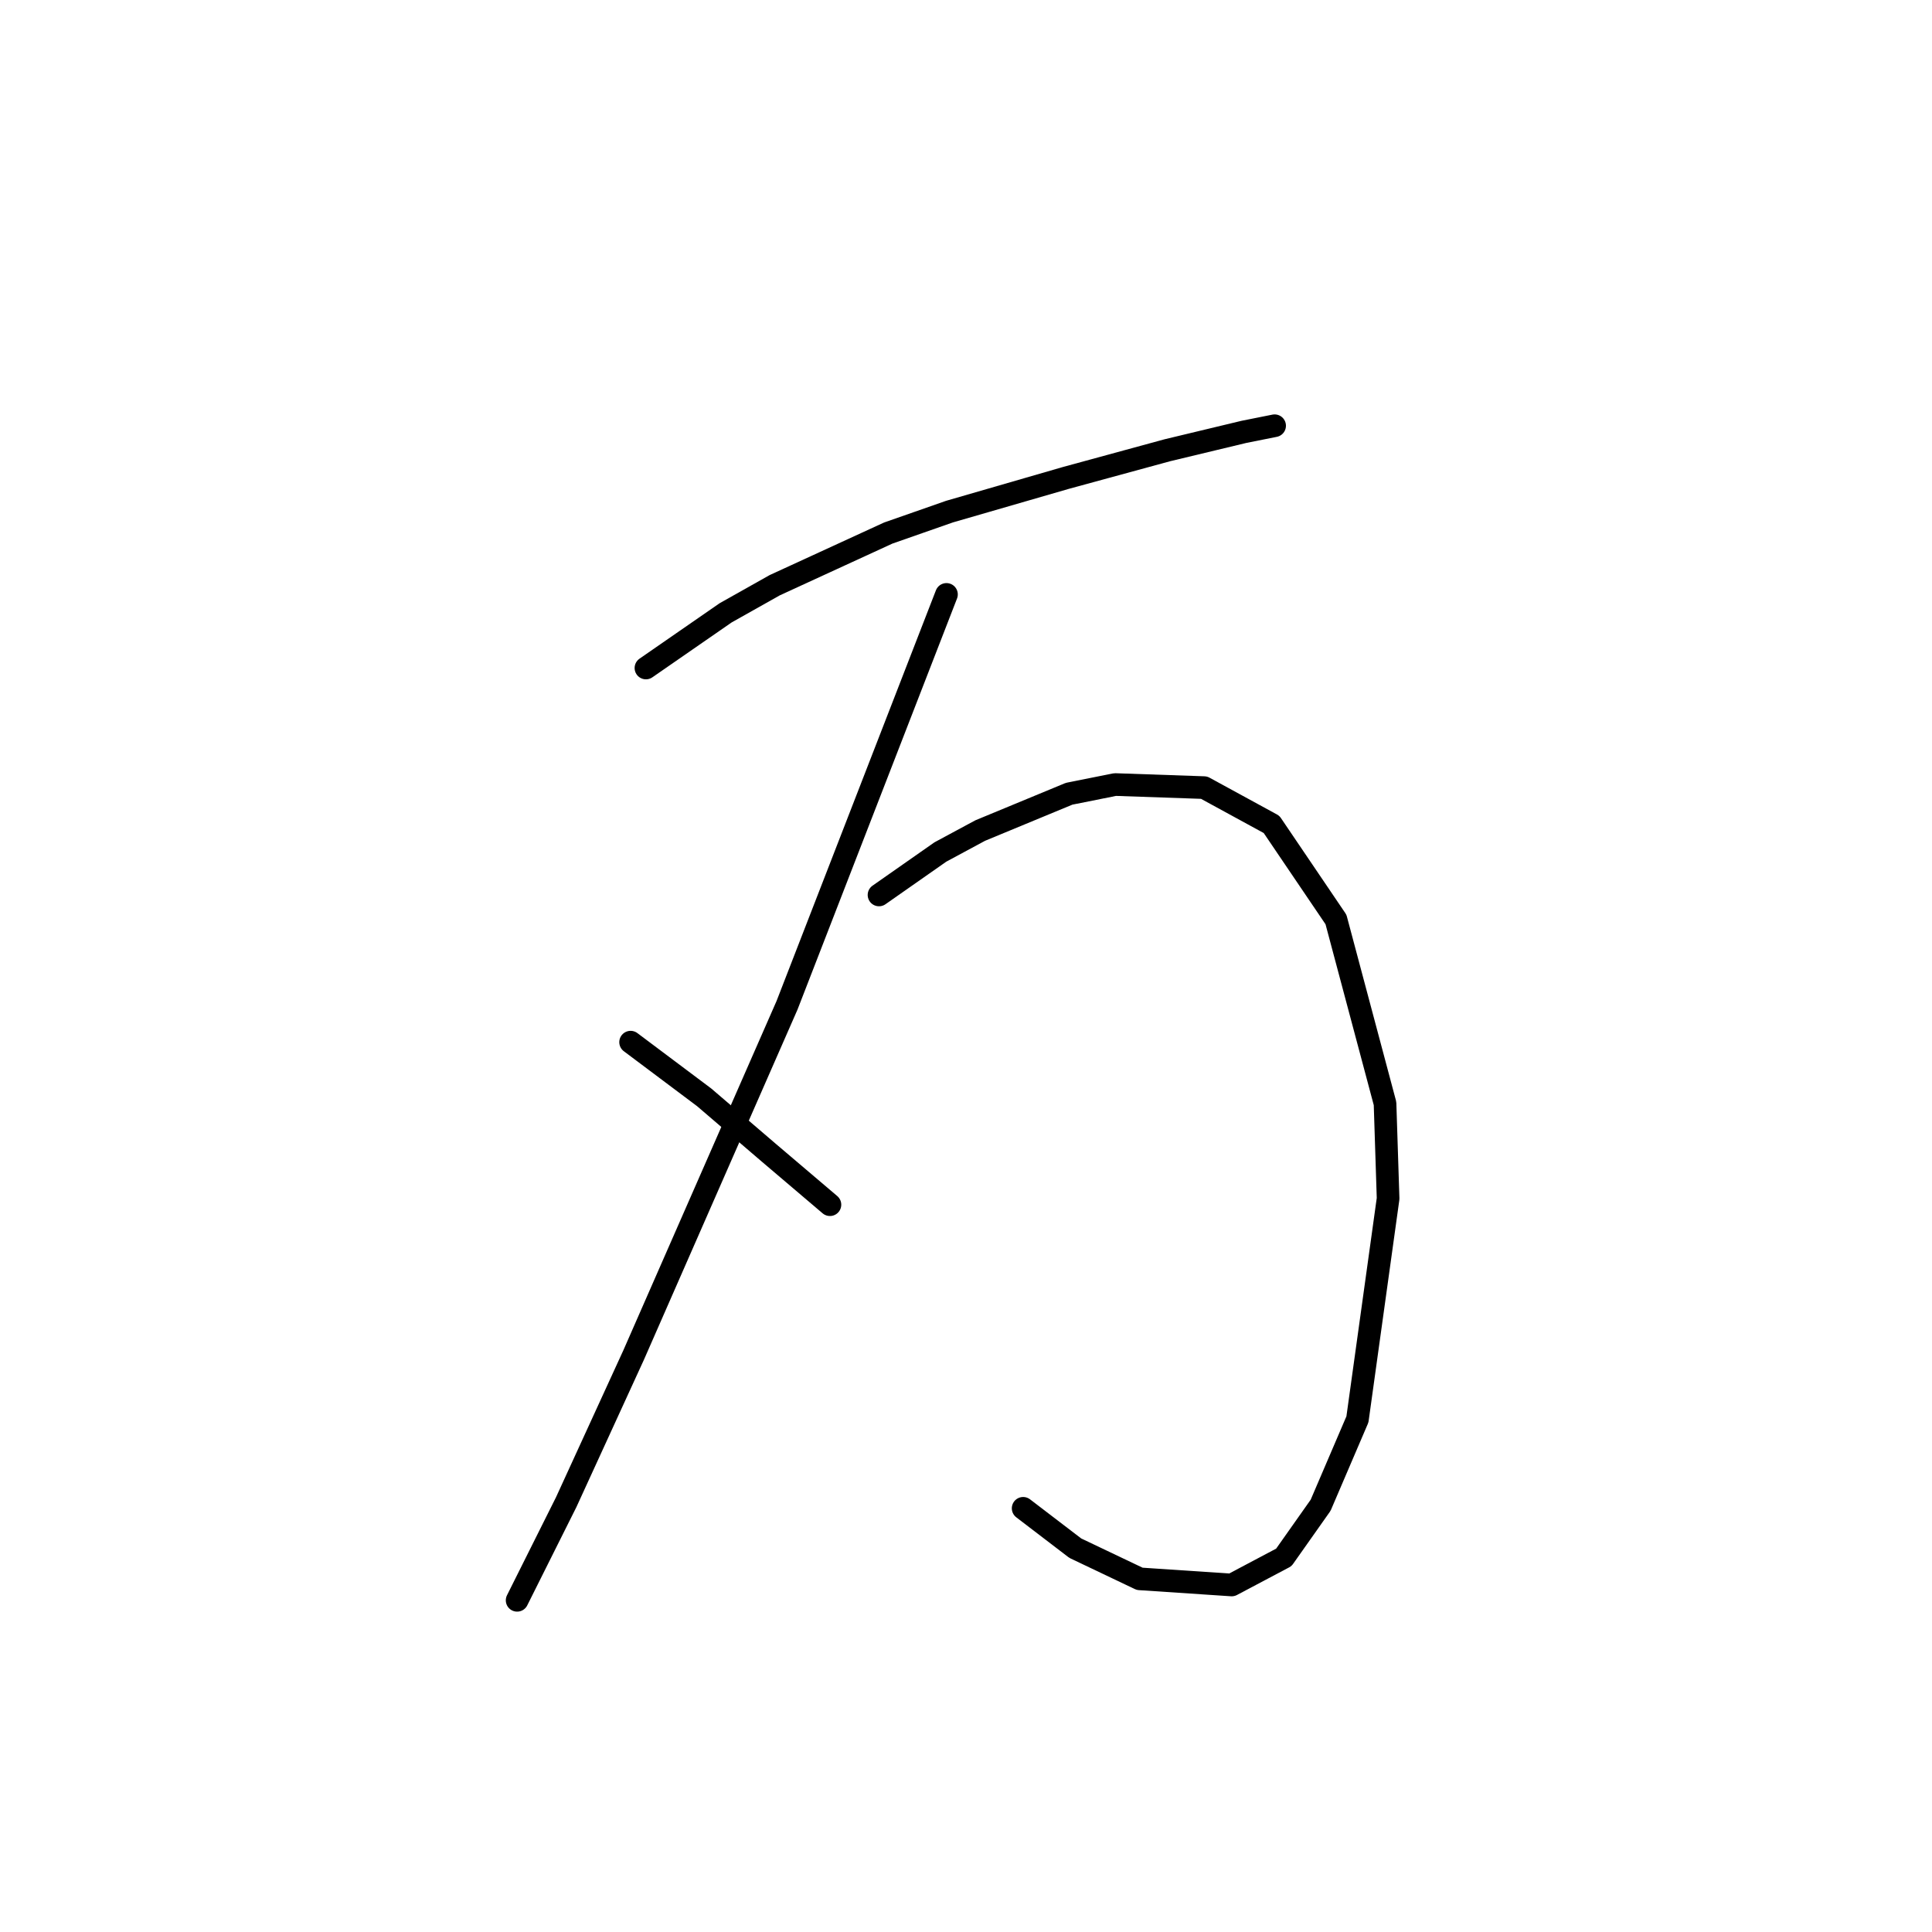 <?xml version="1.0" standalone="no"?>
    <svg width="256" height="256" xmlns="http://www.w3.org/2000/svg" version="1.1">
    <polyline stroke="black" stroke-width="3" stroke-linecap="round" fill="transparent" stroke-linejoin="round" points="85.59 88.514 90.872 84.857 96.155 81.2 102.657 77.543 117.692 70.634 125.82 67.79 141.262 63.32 154.672 59.663 164.831 57.224 168.894 56.412 168.894 56.412 " />
        <polyline stroke="black" stroke-width="3" stroke-linecap="round" fill="transparent" stroke-linejoin="round" points="125.413 78.762 114.848 105.988 104.282 133.215 83.964 179.54 75.024 199.046 72.179 204.735 68.522 212.05 68.522 212.05 " />
        <polyline stroke="black" stroke-width="3" stroke-linecap="round" fill="transparent" stroke-linejoin="round" points="83.558 138.091 88.434 141.748 93.31 145.406 101.844 152.72 109.971 159.628 109.971 159.628 " />
        <polyline stroke="black" stroke-width="3" stroke-linecap="round" fill="transparent" stroke-linejoin="round" points="116.473 118.586 120.537 115.741 124.601 112.896 129.883 110.052 141.668 105.175 147.763 103.956 159.548 104.363 168.488 109.239 177.022 121.836 183.524 146.218 183.93 158.816 179.866 188.074 174.99 199.452 170.114 206.361 163.205 210.018 151.014 209.205 142.481 205.141 135.572 199.859 135.572 199.859 " />
        </svg>